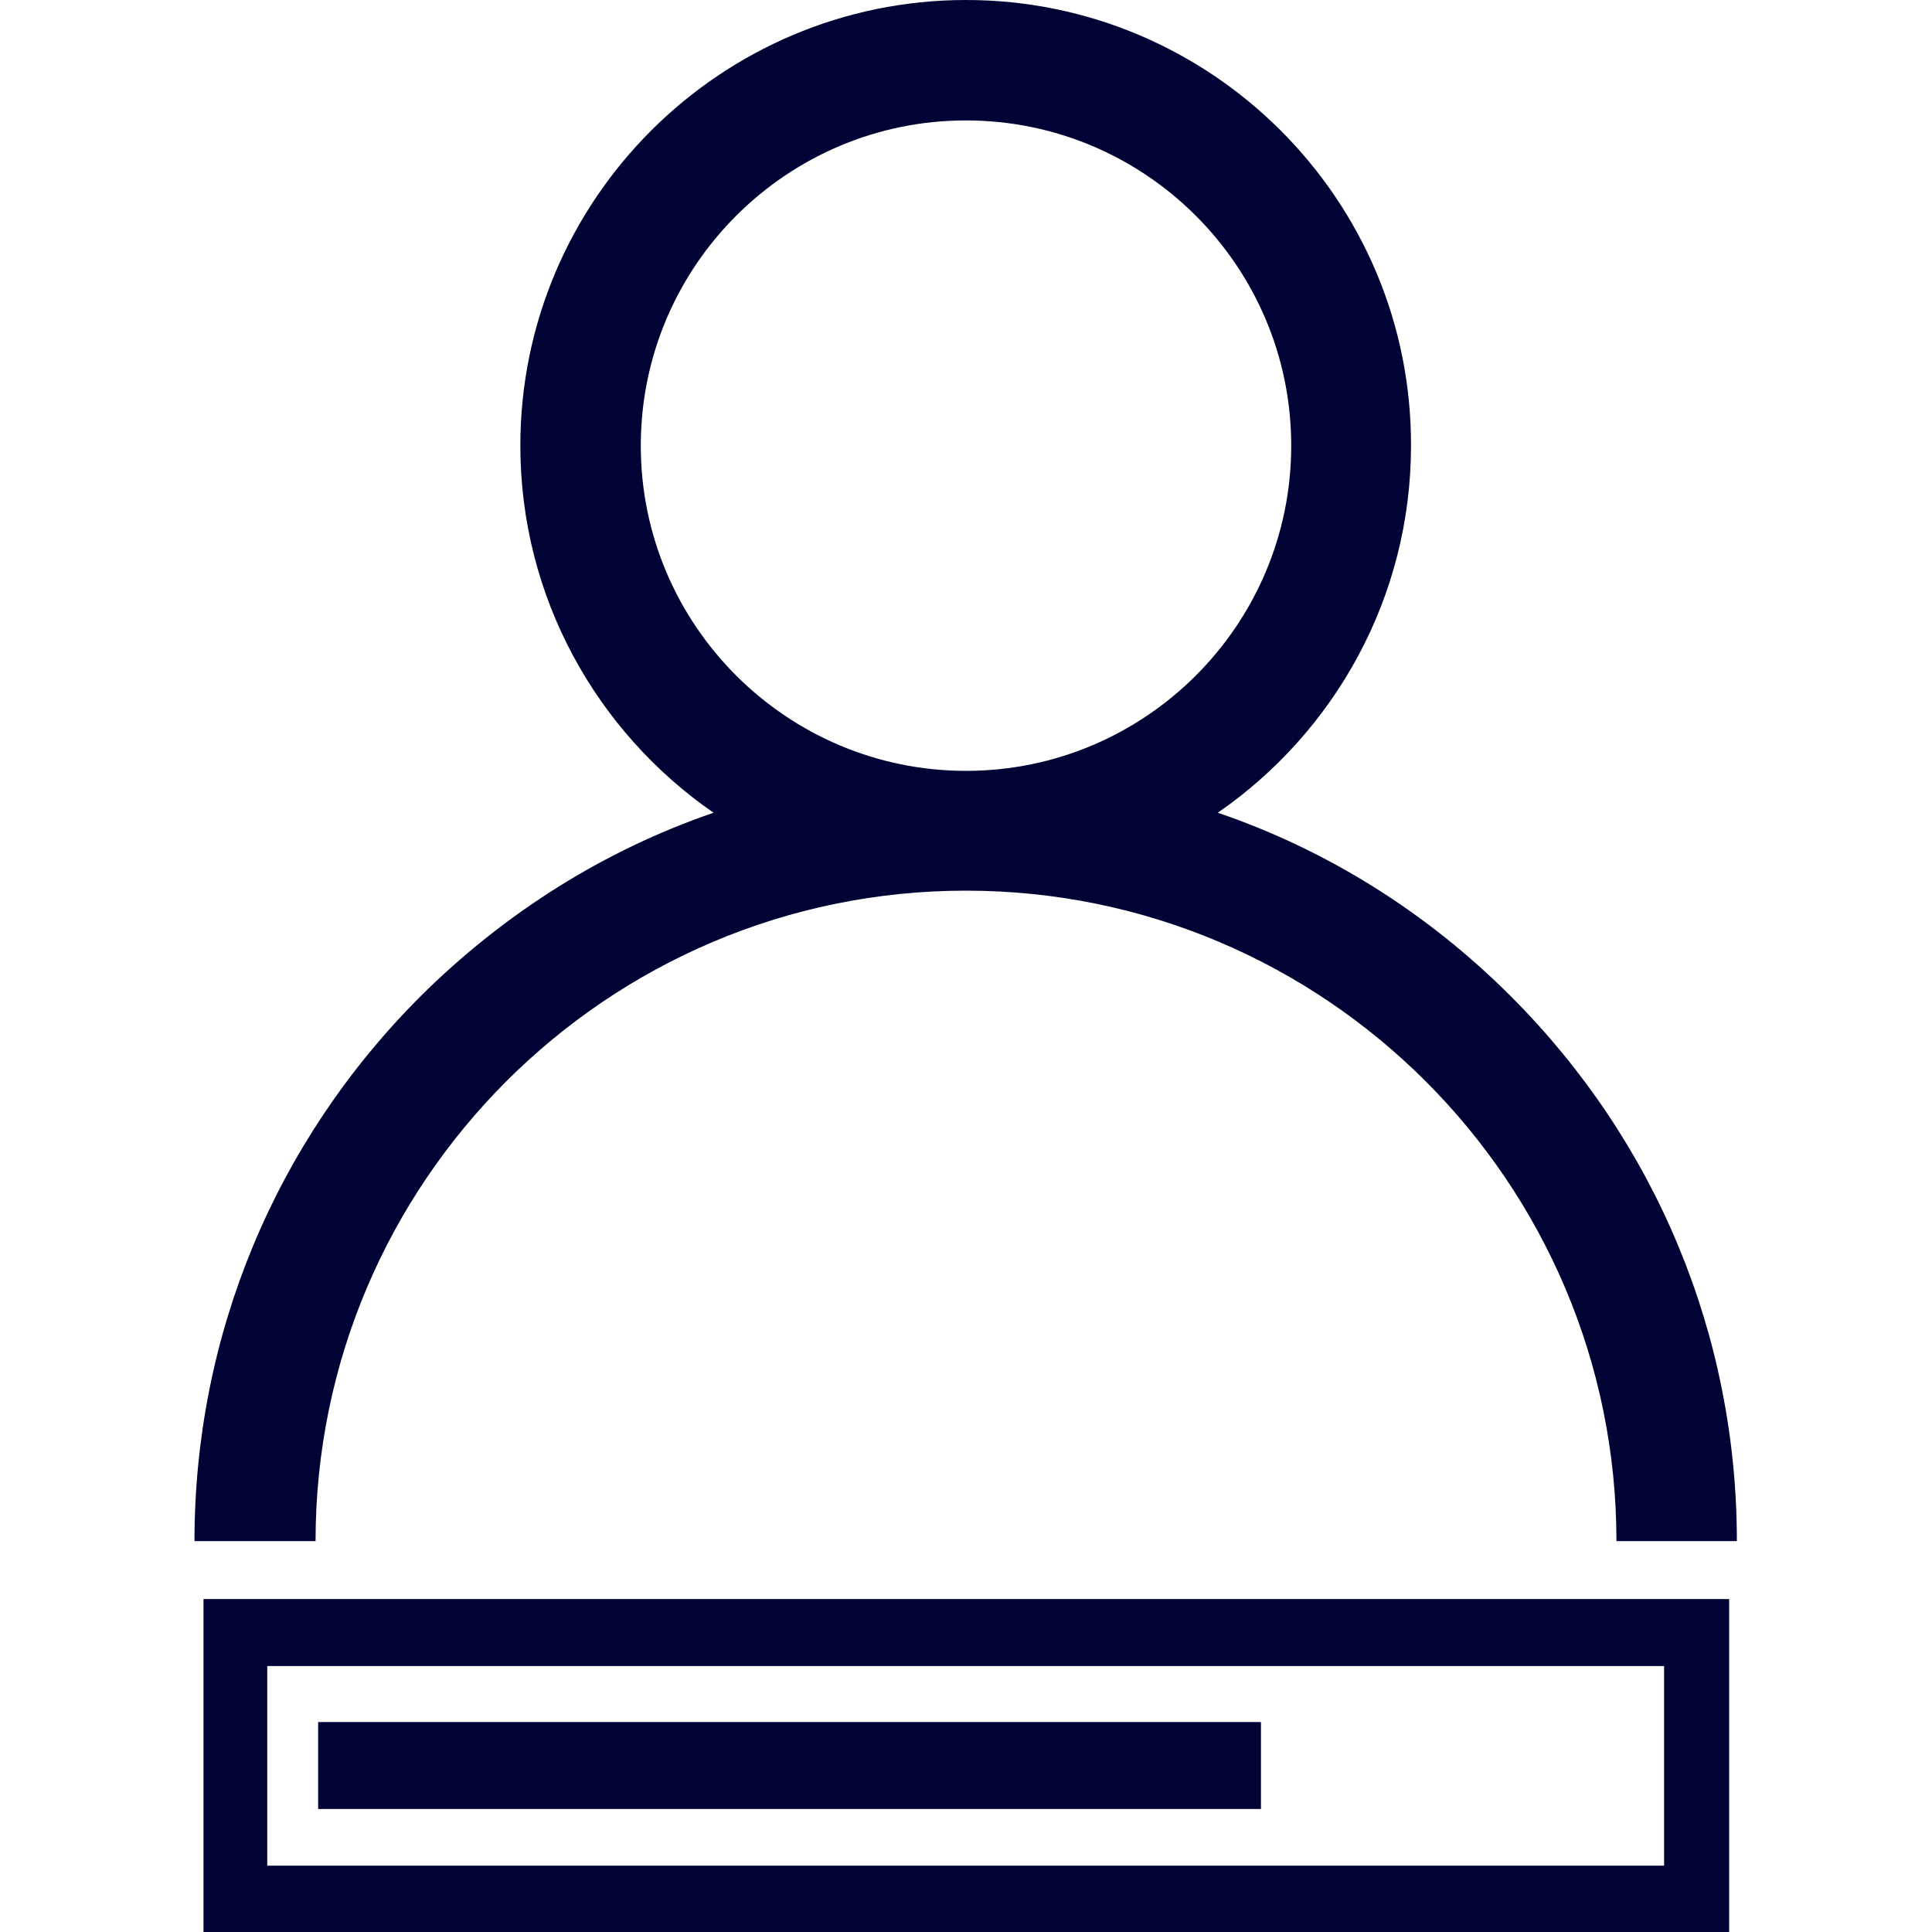 <?xml version="1.0" encoding="utf-8"?>
<!-- Generator: Adobe Illustrator 23.1.0, SVG Export Plug-In . SVG Version: 6.00 Build 0)  -->
<svg version="1.1" id="Layer_1" xmlns="http://www.w3.org/2000/svg" xmlns:xlink="http://www.w3.org/1999/xlink" x="0px" y="0px"
	 viewBox="0 0 30 30" style="enable-background:new 0 0 30 30;" xml:space="preserve">
<style type="text/css">
	.st0{fill:#000333;}
	.st1{fill:#000333;stroke:#000333;stroke-miterlimit:10;}
	.st2{fill:none;stroke:#000333;stroke-width:1.5;stroke-miterlimit:10;}
	.st3{fill:none;stroke:#000333;stroke-width:0.5;stroke-miterlimit:10;}
	.st4{fill:#000333;stroke:#000333;stroke-width:0.5;stroke-miterlimit:10;}
	.st5{fill:#000333;stroke:#000333;stroke-width:0.25;stroke-miterlimit:10;}
</style>
<g>
	<g>
		<g>
			<path class="st0" d="M26.31-566.8l-7.73-7.73c-0.18-0.18-0.43-0.28-0.68-0.28H4.37c-0.53,0-0.97,0.43-0.97,0.97v27.7
				c0,0.53,0.43,0.97,0.97,0.97h21.26c0.53,0,0.97-0.43,0.97-0.97v-19.97C26.59-566.37,26.5-566.62,26.31-566.8z M18.86-571.52
				c0.47,0.47,3.96,3.96,4.43,4.43h-4.43L18.86-571.52L18.86-571.52z M24.66-547.12H5.34v-25.76h11.59v6.76
				c0,0.53,0.43,0.97,0.97,0.97h6.76L24.66-547.12L24.66-547.12z"/>
		</g>
	</g>
	<g>
		<g>
			<path class="st0" d="M21.76-560.64H12.1c-0.53,0-0.97,0.43-0.97,0.97c0,0.53,0.43,0.97,0.97,0.97h9.66
				c0.53,0,0.97-0.43,0.97-0.97C22.73-560.21,22.3-560.64,21.76-560.64z"/>
		</g>
	</g>
	<g>
		<g>
			<path class="st0" d="M21.76-556.78H12.1c-0.53,0-0.97,0.43-0.97,0.97c0,0.53,0.43,0.97,0.97,0.97h9.66
				c0.53,0,0.97-0.43,0.97-0.97C22.73-556.35,22.3-556.78,21.76-556.78z"/>
		</g>
	</g>
	<g>
		<g>
			<path class="st0" d="M21.76-552.91H12.1c-0.53,0-0.97,0.43-0.97,0.97c0,0.53,0.43,0.97,0.97,0.97h9.66
				c0.53,0,0.97-0.43,0.97-0.97C22.73-552.48,22.3-552.91,21.76-552.91z"/>
		</g>
	</g>
	<g>
		<g>
			<circle class="st0" cx="8.24" cy="-559.68" r="0.97"/>
		</g>
	</g>
	<g>
		<g>
			<circle class="st0" cx="8.24" cy="-555.81" r="0.97"/>
		</g>
	</g>
	<g>
		<g>
			<circle class="st0" cx="8.24" cy="-551.95" r="0.97"/>
		</g>
	</g>
</g>
<g>
	<g>
		<g>
			<path class="st1" d="M12.21-496.74l-8.38-16.4c-1.01-1.97-1.19-4.21-0.51-6.32s2.14-3.82,4.11-4.82l0.14-0.07
				c1.16-0.59,2.46-0.91,3.76-0.91c1.5,0,2.98,0.41,4.27,1.18c1.33,0.79,2.4,1.95,3.11,3.33l8.38,16.39L12.21-496.74z M11.33-524.54
				c-1.2,0-2.36,0.28-3.44,0.83l-0.14,0.07c-1.8,0.92-3.13,2.48-3.75,4.41s-0.46,3.97,0.46,5.77l8.06,15.76l13.6-6.96l-8.06-15.76
				c-0.65-1.26-1.63-2.31-2.84-3.04C14.05-524.17,12.7-524.54,11.33-524.54z"/>
		</g>
		<g>
			<path class="st1" d="M10.81-514.27c-1.37,0-2.61-0.76-3.23-1.97c-0.44-0.86-0.52-1.84-0.22-2.76c0.3-0.92,0.94-1.67,1.8-2.11
				c0.51-0.26,1.08-0.4,1.65-0.4c1.37,0,2.61,0.76,3.23,1.97c0.91,1.78,0.2,3.97-1.58,4.87C11.95-514.4,11.38-514.27,10.81-514.27z
				 M10.8-520.8c-0.46,0-0.91,0.11-1.32,0.32c-0.69,0.35-1.2,0.95-1.44,1.69c-0.24,0.74-0.18,1.53,0.18,2.22
				c0.5,0.98,1.49,1.58,2.59,1.58c0.46,0,0.91-0.11,1.32-0.32c1.43-0.73,1.99-2.48,1.26-3.91C12.89-520.19,11.9-520.8,10.8-520.8z"
				/>
		</g>
	</g>
</g>
<g>
	<polygon class="st2" points="7.95,-464.92 0.91,-461.72 0.91,-452.11 7.95,-448.91 15,-452.11 22.05,-448.91 29.09,-452.11 
		29.09,-461.72 22.05,-464.92 22.05,-473.89 15,-477.09 7.95,-473.89 	"/>
	<polyline class="st2" points="8.59,-473.89 15,-471.33 21.41,-473.89 21.41,-473.89 22.05,-473.89 	"/>
	<line class="st2" x1="15" y1="-471.33" x2="15" y2="-452.11"/>
	<polyline class="st2" points="7.92,-464.91 22.05,-458.52 22.05,-448.91 	"/>
	<polyline class="st2" points="7.95,-448.91 7.95,-458.52 22.05,-464.92 	"/>
	<line class="st2" x1="0.91" y1="-461.72" x2="7.95" y2="-458.52"/>
	<line class="st2" x1="29.09" y1="-461.72" x2="22.05" y2="-458.52"/>
</g>
<g>
	<path class="st2" d="M7.74-426.99h-5.4c0,0-1.35,0-1.35,1.01s0,20.94,0,20.94s0,2.03,1.35,2.03s25.66,0,25.66,0s1.01,0,1.01-0.68
		c0-0.68,0-19.25,0-19.25s-0.34-1.01-1.35-1.01c-1.01,0-13.51,0-13.51,0s-1.35-0.34-1.69-1.01c-0.34-0.68-0.68-1.01-0.68-1.01
		s-0.68-1.01-1.69-1.01S7.74-426.99,7.74-426.99z"/>
	<path class="st2" d="M10.1-403.01v-15.2c0,0,0-1.35,0.68-1.35c0.68,0,5.07,0,5.07,0s1.01,0,1.69,1.01
		c0.68,1.01,0.68,1.01,0.68,1.01h0.68h10.13"/>
</g>
<g>
	<path class="st0" d="M15-363c-4.06,0-7.37-3.31-7.37-7.37c0-4.06,3.31-7.37,7.37-7.37s7.37,3.31,7.37,7.37
		C22.37-366.31,19.06-363,15-363z M15-375.9c-3.05,0-5.53,2.48-5.53,5.53c0,3.05,2.48,5.53,5.53,5.53s5.53-2.48,5.53-5.53
		C20.53-373.42,18.05-375.9,15-375.9z"/>
	<path class="st0" d="M26.98-348.26H3.02c-0.51,0-0.92-0.41-0.92-0.92v-6.34c0-0.95,0.49-1.85,1.27-2.34
		c6.92-4.32,16.34-4.31,23.26,0c0.78,0.49,1.27,1.38,1.27,2.34v6.34C27.9-348.67,27.49-348.26,26.98-348.26z M3.94-350.1h22.11
		v-5.42c0-0.32-0.15-0.62-0.4-0.77c-6.33-3.95-14.97-3.95-21.3,0c-0.25,0.15-0.4,0.45-0.4,0.77L3.94-350.1z"/>
</g>
<g>
	<path class="st2" d="M26.46-296H3.54C2.14-296,1-297.14,1-298.54v-22.93c0-1.4,1.14-2.54,2.54-2.54h22.93
		c1.4,0,2.54,1.14,2.54,2.54v22.93C29-297.14,27.86-296,26.46-296z"/>
	<line class="st2" x1="1" y1="-318.72" x2="29" y2="-318.72"/>
	<circle class="st0" cx="3.64" cy="-321.36" r="0.53"/>
	<circle class="st0" cx="6.28" cy="-321.36" r="0.53"/>
	<circle class="st2" cx="15" cy="-307.36" r="2.91"/>
	<circle class="st0" cx="8.92" cy="-321.36" r="0.53"/>
	<polygon class="st2" points="9.98,-309.21 9.45,-311.32 11.04,-312.91 13.15,-312.38 13.68,-313.96 16.32,-313.96 16.85,-312.38 
		18.96,-312.91 20.55,-311.32 20.02,-309.21 21.6,-308.68 21.6,-306.04 20.02,-305.51 20.55,-303.4 18.96,-301.81 16.85,-302.34 
		16.32,-300.75 14.21,-300.75 13.15,-302.34 11.04,-301.81 9.45,-303.4 9.98,-304.98 8.4,-306.04 8.4,-308.68 	"/>
</g>
<g>
	<g>
		<g>
			<path class="st0" d="M3.81-282v30h22.37v-30H3.81z M24.43-253.76H5.57v-26.48h18.86L24.43-253.76L24.43-253.76z"/>
		</g>
	</g>
	<g>
		<g>
			<path class="st0" d="M17.38-278.48v5.29h5.29v-5.29H17.38z M21.38-274.48h-2.71v-2.71h2.71V-274.48z"/>
		</g>
	</g>
	<g>
		<g>
			<path class="st0" d="M7.33-260.79v5.29h5.29v-5.29H7.33z M11.33-256.79H8.62v-2.71h2.71V-256.79z"/>
		</g>
	</g>
	<g>
		<g>
			<rect x="7.33" y="-278.48" class="st0" width="8.31" height="1.76"/>
		</g>
	</g>
	<g>
		<g>
			<rect x="7.33" y="-274.95" class="st0" width="8.31" height="1.76"/>
		</g>
	</g>
	<g>
		<g>
			<rect x="14.36" y="-260.81" class="st0" width="8.31" height="1.76"/>
		</g>
	</g>
	<g>
		<g>
			<rect x="14.36" y="-257.27" class="st0" width="8.31" height="1.76"/>
		</g>
	</g>
	<g>
		<g>
			<rect x="7.33" y="-266.47" class="st0" width="15.34" height="1.76"/>
		</g>
	</g>
	<g>
		<g>
			<rect x="7.33" y="-270.01" class="st0" width="15.34" height="1.76"/>
		</g>
	</g>
</g>
<g>
	<g>
		<path class="st0" d="M3.81-230v30h22.37v-30H3.81z M24.43-201.76H5.57v-26.48h18.86L24.43-201.76L24.43-201.76z"/>
	</g>
</g>
<g>
	<g>
		<path class="st0" d="M17.38-226.48v5.29h5.29v-5.29H17.38z M22-222h-4v-4h4V-222z"/>
	</g>
</g>
<g>
	<g>
		<rect x="7.33" y="-226.48" class="st0" width="8.31" height="1.76"/>
	</g>
</g>
<g>
	<g>
		<rect x="7.33" y="-222.95" class="st0" width="8.31" height="1.76"/>
	</g>
</g>
<g>
	<g>
		<rect x="14.36" y="-208.81" class="st0" width="8.31" height="1.76"/>
	</g>
</g>
<g>
	<g>
		<rect x="14.36" y="-205.27" class="st0" width="8.31" height="1.76"/>
	</g>
</g>
<g>
	<g>
		<rect x="7.33" y="-214.47" class="st0" width="15.34" height="1.76"/>
	</g>
</g>
<g>
	<g>
		<rect x="7.33" y="-218.01" class="st0" width="15.34" height="1.76"/>
	</g>
</g>
<polyline class="st3" points="18.77,-224 19.77,-223 21.27,-225.5 "/>
<g>
	<g>
		<g>
			<path class="st0" d="M7.33-209.04v5.29h5.29v-5.29H7.33z M11.95-204.55h-4v-4h4V-204.55z"/>
		</g>
	</g>
	<polyline class="st3" points="8.73,-206.55 9.73,-205.55 11.23,-208.05 	"/>
</g>
<g>
	<path class="st0" d="M27.43-151.29c0.33-1.05,0.52-2.17,0.52-3.33c0-2.19-0.63-4.24-1.69-5.99c-0.41,0.5-0.87,0.96-1.4,1.34
		c0.76,1.39,1.24,2.96,1.24,4.65c0,0.88-0.16,1.72-0.39,2.53c-0.47-0.13-0.95-0.22-1.46-0.22c-3.06,0-5.55,2.49-5.55,5.55
		s2.49,5.55,5.55,5.55s5.55-2.49,5.55-5.55C29.8-148.62,28.86-150.28,27.43-151.29z M24.25-143.05c-2.04,0-3.7-1.66-3.7-3.7
		s1.66-3.7,3.7-3.7c2.04,0,3.7,1.66,3.7,3.7S26.29-143.05,24.25-143.05L24.25-143.05z"/>
	<path class="st0" d="M15.1-164.22c0.49,2.57,2.74,4.52,5.45,4.52c3.06,0,5.55-2.49,5.55-5.55c0-3.06-2.49-5.55-5.55-5.55
		c-2.78,0-5.07,2.06-5.47,4.73c-3.29,0.37-6.16,2.11-8.02,4.65c0.67,0.12,1.3,0.34,1.9,0.63C10.48-162.62,12.64-163.89,15.1-164.22
		L15.1-164.22z M20.55-168.95c2.04,0,3.7,1.66,3.7,3.7c0,2.04-1.66,3.7-3.7,3.7c-2.04,0-3.7-1.66-3.7-3.7S18.51-168.95,20.55-168.95
		z"/>
	<path class="st0" d="M16.39-144.9c-3.37,0-6.3-1.76-8.04-4.38c1.75-0.94,2.95-2.76,2.95-4.87c0-3.06-2.49-5.55-5.55-5.55
		s-5.55,2.49-5.55,5.55c0,3.06,2.49,5.55,5.55,5.55c0.26,0,0.51-0.04,0.76-0.08c2.02,3.36,5.68,5.63,9.88,5.63
		c0.49,0,0.97-0.04,1.44-0.1c-0.32-0.57-0.57-1.17-0.73-1.82C16.85-144.95,16.63-144.9,16.39-144.9L16.39-144.9z M5.75-150.45
		c-2.04,0-3.7-1.66-3.7-3.7s1.66-3.7,3.7-3.7c2.04,0,3.7,1.66,3.7,3.7S7.79-150.45,5.75-150.45z"/>
</g>
<g>
	<polygon class="st2" points="15,-80.31 1.5,-80.31 8.25,-92 15,-103.69 21.75,-92 28.5,-80.31 	"/>
	<line class="st2" x1="9.28" y1="-93.92" x2="20.62" y2="-93.92"/>
	<line class="st2" x1="5.71" y1="-87.44" x2="24.51" y2="-87.44"/>
	<line class="st2" x1="15" y1="-103.32" x2="15" y2="-93.92"/>
	<line class="st2" x1="12.84" y1="-93.92" x2="12.84" y2="-87.44"/>
	<polyline class="st2" points="18.35,-87.44 18.35,-80.63 18.35,-80.31 	"/>
	<path class="st0" d="M13.98-82.25H9.44c-0.27,0-0.49-0.22-0.49-0.49l0,0c0-0.27,0.22-0.49,0.49-0.49h4.54
		c0.27,0,0.49,0.22,0.49,0.49l0,0C14.46-82.47,14.25-82.25,13.98-82.25z"/>
	<circle class="st0" cx="7.33" cy="-82.74" r="0.65"/>
</g>
<g>
	<path class="st0" d="M28.62-35.54c-2.52-1.45-5.39-2.27-8.36-2.49c0.61,0.27,1.22,0.54,1.8,0.87c0.67,0.39,1.21,0.94,1.6,1.59
		c1.41,0.39,2.77,0.94,4.03,1.66c0.26,0.15,0.43,0.46,0.43,0.8v4.36h-3.75v1.87h4.68c0.52,0,0.94-0.42,0.94-0.94v-5.29
		C29.99-34.13,29.46-35.05,28.62-35.54z"/>
	<path class="st0" d="M21.12-35.54c-5.9-3.39-13.85-3.39-19.74,0c-0.84,0.49-1.37,1.41-1.37,2.42v5.29c0,0.52,0.42,0.94,0.94,0.94
		h20.61c0.52,0,0.94-0.42,0.94-0.94v-5.29C22.49-34.12,21.97-35.05,21.12-35.54L21.12-35.54z M20.62-28.76H1.89v-4.36
		c0-0.34,0.16-0.64,0.43-0.8c5.33-3.06,12.55-3.06,17.88,0c0.26,0.15,0.43,0.46,0.43,0.79V-28.76z"/>
	<path class="st0" d="M18.28-51.2c0.16-0.02,0.31-0.04,0.47-0.04c2.58,0,4.68,2.1,4.68,4.68s-2.1,4.68-4.68,4.68
		c-0.16,0-0.31-0.03-0.47-0.04c-0.4,0.6-0.88,1.13-1.42,1.61C17.47-40.12,18.1-40,18.75-40c3.61,0,6.56-2.94,6.56-6.56
		s-2.94-6.56-6.56-6.56c-0.64,0-1.27,0.12-1.88,0.31C17.4-52.32,17.88-51.8,18.28-51.2L18.28-51.2z"/>
	<path class="st0" d="M11.25-40c3.61,0,6.56-2.94,6.56-6.56s-2.94-6.56-6.56-6.56S4.7-50.17,4.7-46.56S7.64-40,11.25-40z
		 M11.25-51.24c2.58,0,4.68,2.1,4.68,4.68s-2.1,4.68-4.68,4.68s-4.68-2.1-4.68-4.68S8.67-51.24,11.25-51.24L11.25-51.24z"/>
</g>
<path class="st0" d="M3.16,24.83V30h23.69v-5.17H3.16z M25.85,28.97H4.15v-3.1h21.69V28.97z"/>
<rect x="4.94" y="26.74" class="st0" width="14.64" height="1.35"/>
<g>
	<g>
		<path class="st0" d="M23.46,15.47c-1.3-1.3-2.85-2.27-4.55-2.85c1.81-1.25,3-3.34,3-5.7C21.92,3.1,18.81,0,15,0
			S8.08,3.1,8.08,6.92c0,2.36,1.19,4.45,3,5.7c-1.69,0.58-3.24,1.55-4.55,2.85c-2.26,2.26-3.51,5.27-3.51,8.46H4.9
			c0-5.57,4.53-10.1,10.1-10.1s10.1,4.53,10.1,10.1h1.87C26.97,20.74,25.72,17.73,23.46,15.47z M15,11.97
			c-2.78,0-5.05-2.26-5.05-5.05S12.22,1.87,15,1.87s5.05,2.26,5.05,5.05S17.78,11.97,15,11.97z"/>
	</g>
</g>
<g>
	<polygon class="st3" points="27.25,63.81 27.25,59.22 26.55,59.46 26.55,63.81 	"/>
	<path class="st2" d="M23.03,61.95l-7.86,2.67c-0.07,0.02-0.15,0.04-0.22,0.04c-0.08,0-0.15-0.01-0.22-0.04l-7.86-2.67v6.59
		l-0.01,0.09c0,0.78,3.63,2.54,8.09,2.54c4.47,0,8.08-1.75,8.08-2.54l0.01-0.09V61.95z"/>
	<path class="st2" d="M6.86,60.65l8.06,2.73c0.02,0.01,0.04,0.01,0.05,0l8.06-2.73l3.52-1.19l0.7-0.24l0.37-0.13l-12.65-4.26
		c-0.02-0.01-0.04-0.01-0.05,0L2.27,59.09L6.86,60.65z"/>
	<path class="st3" d="M26.07,64.89v2.68c0,0.46,0.37,0.83,0.83,0.83c0.46,0,0.83-0.37,0.83-0.83v-2.68c0-0.23-0.09-0.43-0.24-0.58
		h-1.18C26.16,64.46,26.07,64.66,26.07,64.89z"/>
	<polygon class="st3" points="26.21,63.81 26.21,64.31 26.31,64.31 27.49,64.31 27.6,64.31 27.6,63.81 27.25,63.81 26.55,63.81 	"/>
</g>
<g>
	<path class="st4" d="M28.98,102.53H1.02c-0.23,0-0.42,0.19-0.42,0.42v22.1c0,0.23,0.19,0.42,0.42,0.42h27.96
		c0.23,0,0.42-0.19,0.42-0.42v-22.1C29.41,102.72,29.22,102.53,28.98,102.53z M1.44,124.63v-18.55h4.57c0.23,0,0.42-0.19,0.42-0.42
		c0-0.23-0.19-0.42-0.42-0.42H1.44v-1.86h27.12v1.86H8.04c-0.23,0-0.42,0.19-0.42,0.42c0,0.23,0.19,0.42,0.42,0.42h20.52v18.55H1.44
		z"/>
	<path class="st0" d="M26.25,104.3c0,0.23-0.19,0.42-0.42,0.42c-0.23,0-0.42-0.19-0.42-0.42c0-0.23,0.19-0.42,0.42-0.42
		C26.06,103.88,26.25,104.07,26.25,104.3z"/>
	<path class="st0" d="M24.89,104.3c0,0.23-0.19,0.42-0.42,0.42c-0.23,0-0.42-0.19-0.42-0.42c0-0.23,0.19-0.42,0.42-0.42
		C24.71,103.88,24.89,104.07,24.89,104.3z"/>
	<path class="st0" d="M27.6,104.3c0,0.23-0.19,0.42-0.42,0.42c-0.23,0-0.42-0.19-0.42-0.42c0-0.23,0.19-0.42,0.42-0.42
		C27.41,103.88,27.6,104.07,27.6,104.3z"/>
	<path class="st4" d="M14.55,107.94H3.72c-0.23,0-0.42,0.19-0.42,0.42v13.98c0,0.23,0.19,0.42,0.42,0.42h10.83
		c0.23,0,0.42-0.19,0.42-0.42v-13.98C14.97,108.13,14.78,107.94,14.55,107.94z M14.13,121.92H4.15v-13.14h9.98V121.92z"/>
	<path class="st4" d="M26.28,107.94H16.8c-0.23,0-0.42,0.19-0.42,0.42v4.96c0,0.23,0.19,0.42,0.42,0.42h9.47
		c0.23,0,0.42-0.19,0.42-0.42v-4.96C26.7,108.13,26.51,107.94,26.28,107.94z M25.85,112.9h-8.63v-4.12h8.63V112.9z"/>
	<path class="st4" d="M26.28,115.16H16.8c-0.23,0-0.42,0.19-0.42,0.42v6.77c0,0.23,0.19,0.42,0.42,0.42h9.47
		c0.23,0,0.42-0.19,0.42-0.42v-6.77C26.7,115.35,26.51,115.16,26.28,115.16z M25.85,121.92h-8.63V116h8.63V121.92z"/>
</g>
<g>
	<g>
		<g>
			<path class="st4" d="M29.34,169.61c-0.07-1.64-0.36-3.47-0.79-5.18c-0.43-1.64-0.97-3.18-1.61-4.36c-2.5-4.4-5.22-3.72-8.47-2.86
				c-1.04,0.25-2.15,0.54-3.29,0.64h-0.36c-1.14-0.11-2.25-0.39-3.29-0.64c-3.25-0.82-5.97-1.54-8.47,2.9
				c-0.64,1.18-1.22,2.72-1.61,4.36c-0.43,1.72-0.72,3.54-0.79,5.18c-0.07,1.82,0.11,3.15,0.5,4.08c0.39,0.86,0.97,1.39,1.72,1.61
				c0.68,0.18,1.47,0.11,2.29-0.25c1.39-0.57,3-1.79,4.58-3.25c1.11-1.07,3.18-1.61,5.26-1.61s4.15,0.54,5.26,1.61
				c1.57,1.47,3.18,2.68,4.58,3.25c0.82,0.32,1.61,0.43,2.29,0.25c0.72-0.21,1.32-0.72,1.72-1.64
				C29.23,172.79,29.41,171.47,29.34,169.61z M27.62,173.19c-0.21,0.5-0.5,0.79-0.86,0.89c-0.39,0.11-0.89,0.04-1.47-0.18
				c-1.25-0.5-2.72-1.61-4.15-2.97c-1.36-1.36-3.75-2.04-6.15-2.04s-4.79,0.68-6.18,1.97c-1.47,1.36-2.93,2.5-4.15,2.97
				c-0.57,0.21-1.07,0.32-1.47,0.18c-0.36-0.11-0.64-0.39-0.86-0.89c-0.29-0.68-0.43-1.79-0.36-3.43c0.07-1.54,0.32-3.29,0.75-4.93
				c0.39-1.54,0.89-2.97,1.5-4.04c1.97-3.54,4.25-2.97,6.97-2.25c1.11,0.29,2.25,0.57,3.5,0.68c0.04,0,0.04,0,0.07,0h0.39
				c0.04,0,0.04,0,0.07,0c1.29-0.11,2.43-0.39,3.54-0.68c2.72-0.68,5.01-1.29,6.97,2.25c0.61,1.07,1.11,2.47,1.5,4.04
				c0.39,1.64,0.68,3.36,0.75,4.93C28.08,171.33,27.94,172.44,27.62,173.19z"/>
		</g>
	</g>
	<g>
		<g>
			<path class="st0" d="M11.71,162.64c-0.36-0.32-0.79-0.57-1.29-0.61c-0.04-0.46-0.25-0.93-0.57-1.25l-0.04-0.04
				c-0.39-0.39-0.89-0.61-1.47-0.61s-1.11,0.25-1.47,0.61c-0.32,0.32-0.57,0.79-0.61,1.29c-0.5,0.04-0.93,0.25-1.29,0.57l-0.04,0.04
				c-0.39,0.39-0.61,0.89-0.61,1.47c0,0.57,0.25,1.11,0.61,1.47c0.36,0.36,0.79,0.57,1.32,0.61c0.04,0.5,0.25,0.97,0.61,1.29
				c0.39,0.39,0.89,0.61,1.47,0.61s1.11-0.25,1.47-0.61c0.32-0.36,0.57-0.79,0.61-1.29c0.5-0.04,0.97-0.25,1.29-0.61
				c0.39-0.39,0.61-0.89,0.61-1.47C12.32,163.53,12.07,163,11.71,162.64z M10.82,164.64c-0.14,0.14-0.32,0.21-0.54,0.21h-0.5
				c-0.36,0-0.68,0.29-0.68,0.68V166c0,0.21-0.07,0.39-0.21,0.54c-0.14,0.14-0.32,0.21-0.54,0.21s-0.39-0.07-0.54-0.21
				S7.6,166.22,7.6,166v-0.5c0-0.36-0.29-0.68-0.68-0.68h-0.5c-0.21,0-0.39-0.07-0.54-0.21c-0.11-0.11-0.21-0.29-0.21-0.5
				c0-0.21,0.07-0.39,0.21-0.54c0,0,0,0,0.04-0.04c0.14-0.11,0.32-0.18,0.5-0.18h0.5c0.36,0,0.68-0.29,0.68-0.68v-0.5
				c0-0.21,0.07-0.39,0.21-0.54s0.32-0.21,0.54-0.21s0.39,0.07,0.54,0.21c0,0,0,0,0.04,0.04c0.11,0.14,0.18,0.32,0.18,0.5v0.5
				c0,0.36,0.29,0.68,0.68,0.68h0.5c0.21,0,0.39,0.07,0.54,0.21c0.14,0.14,0.21,0.32,0.21,0.54
				C11.03,164.32,10.96,164.5,10.82,164.64z"/>
		</g>
	</g>
	<g>
		<g>
			<circle class="st0" cx="21.22" cy="161.57" r="1.25"/>
		</g>
	</g>
	<g>
		<g>
			<circle class="st0" cx="21.22" cy="166.64" r="1.25"/>
		</g>
	</g>
	<g>
		<g>
			<circle class="st0" cx="18.68" cy="164.11" r="1.25"/>
		</g>
	</g>
	<g>
		<g>
			<circle class="st0" cx="23.76" cy="164.11" r="1.25"/>
		</g>
	</g>
</g>
<g>
	<path class="st0" d="M28.93,204.47C28.93,204.47,28.93,204.47,28.93,204.47l-7.86,0v-0.87c0-1.43-1.17-2.6-2.6-2.6h-6.93
		c-1.43,0-2.6,1.17-2.6,2.6v0.87H1.08c-0.48,0-0.87,0.4-0.87,0.87v19.07c0,1.43,1.17,2.6,2.6,2.6h24.38c1.43,0,2.6-1.17,2.6-2.6
		v-19.05c0,0,0,0,0,0C29.76,204.78,29.41,204.47,28.93,204.47z M10.67,203.6c0-0.48,0.39-0.87,0.87-0.87h6.93
		c0.48,0,0.87,0.39,0.87,0.87v0.87h-8.67V203.6z M27.72,206.2l-2.69,8.07c-0.12,0.35-0.45,0.59-0.82,0.59h-4.88V214
		c0-0.48-0.39-0.87-0.87-0.87h-6.93c-0.48,0-0.87,0.39-0.87,0.87v0.87H5.79c-0.37,0-0.7-0.24-0.82-0.59l-2.69-8.07H27.72z
		 M17.6,214.87v1.73h-5.2v-1.73H17.6z M28.06,224.4c0,0.48-0.39,0.87-0.87,0.87H2.81c-0.48,0-0.87-0.39-0.87-0.87v-13.73l1.38,4.15
		c0.35,1.06,1.35,1.78,2.47,1.78h4.88v0.87c0,0.48,0.39,0.87,0.87,0.87h6.93c0.48,0,0.87-0.39,0.87-0.87v-0.87h4.88
		c1.12,0,2.11-0.71,2.47-1.78l1.38-4.15V224.4z"/>
</g>
<g>
	<path class="st5" d="M23.87,255.67c0-4.89-3.98-8.88-8.87-8.88s-8.87,3.98-8.87,8.88c0,1.98,0.67,3.79,1.77,5.27v13.37
		c0,0.32,0.17,0.61,0.44,0.77c0.27,0.16,0.61,0.16,0.89,0l5.77-3.3l5.77,3.3c0.14,0.08,0.29,0.12,0.44,0.12
		c0.15,0,0.31-0.04,0.45-0.12c0.27-0.16,0.44-0.45,0.44-0.77v-13.37C23.2,259.47,23.87,257.66,23.87,255.67L23.87,255.67z
		 M15,248.57c3.91,0,7.1,3.19,7.1,7.1s-3.19,7.1-7.1,7.1s-7.1-3.19-7.1-7.1S11.09,248.57,15,248.57z M15.44,269.99
		c-0.27-0.16-0.61-0.16-0.88,0l-4.88,2.79v-10.05c1.49,1.13,3.32,1.82,5.32,1.82s3.84-0.69,5.32-1.82v10.05L15.44,269.99
		L15.44,269.99z"/>
</g>
<g>
	<g>
		<g>
			<path class="st0" d="M27.49,291.17c-1.22-1.25-3.06-1.82-5.8-1.82c-2.21,0-4.22,1.07-5.52,1.96c-0.06,0.04-0.13,0.09-0.18,0.13
				v-0.78c0-0.94-0.77-1.71-1.71-1.71s-1.71,0.77-1.71,1.71v4.95c0,0.12,0.01,0.23,0.03,0.34l-0.02,15.51
				c0,0.94,0.76,1.71,1.71,1.71c0.94,0,1.71-0.76,1.71-1.71l0.02-15.42c0.94-1.29,3.56-3.27,5.67-3.27c1.72,0,2.85,0.27,3.37,0.8
				c0.77,0.78,0.75,2.66,0.71,5.06c-0.01,0.48-0.01,0.98-0.01,1.5v11.97c0,0.94,0.77,1.71,1.71,1.71c0.94,0,1.71-0.77,1.71-1.71
				v-11.96c0-0.5,0.01-0.99,0.01-1.46C29.22,295.6,29.25,292.96,27.49,291.17z"/>
		</g>
	</g>
	<g>
		<g>
			<path class="st0" d="M2.75,288.96c-0.94,0-1.71,0.77-1.71,1.71v21.43c0,0.94,0.77,1.71,1.71,1.71s1.71-0.77,1.71-1.71v-21.43
				C4.46,289.72,3.69,288.96,2.75,288.96z"/>
		</g>
	</g>
	<g>
		<g>
			<path class="st0" d="M2.74,284.2c-1.07,0-1.94,0.86-1.94,1.93c0,1.07,0.86,1.93,1.94,1.93c1.06,0,1.92-0.85,1.93-1.91
				c0-0.01,0-0.01,0-0.02C4.68,285.06,3.81,284.2,2.74,284.2z"/>
		</g>
	</g>
</g>
</svg>
